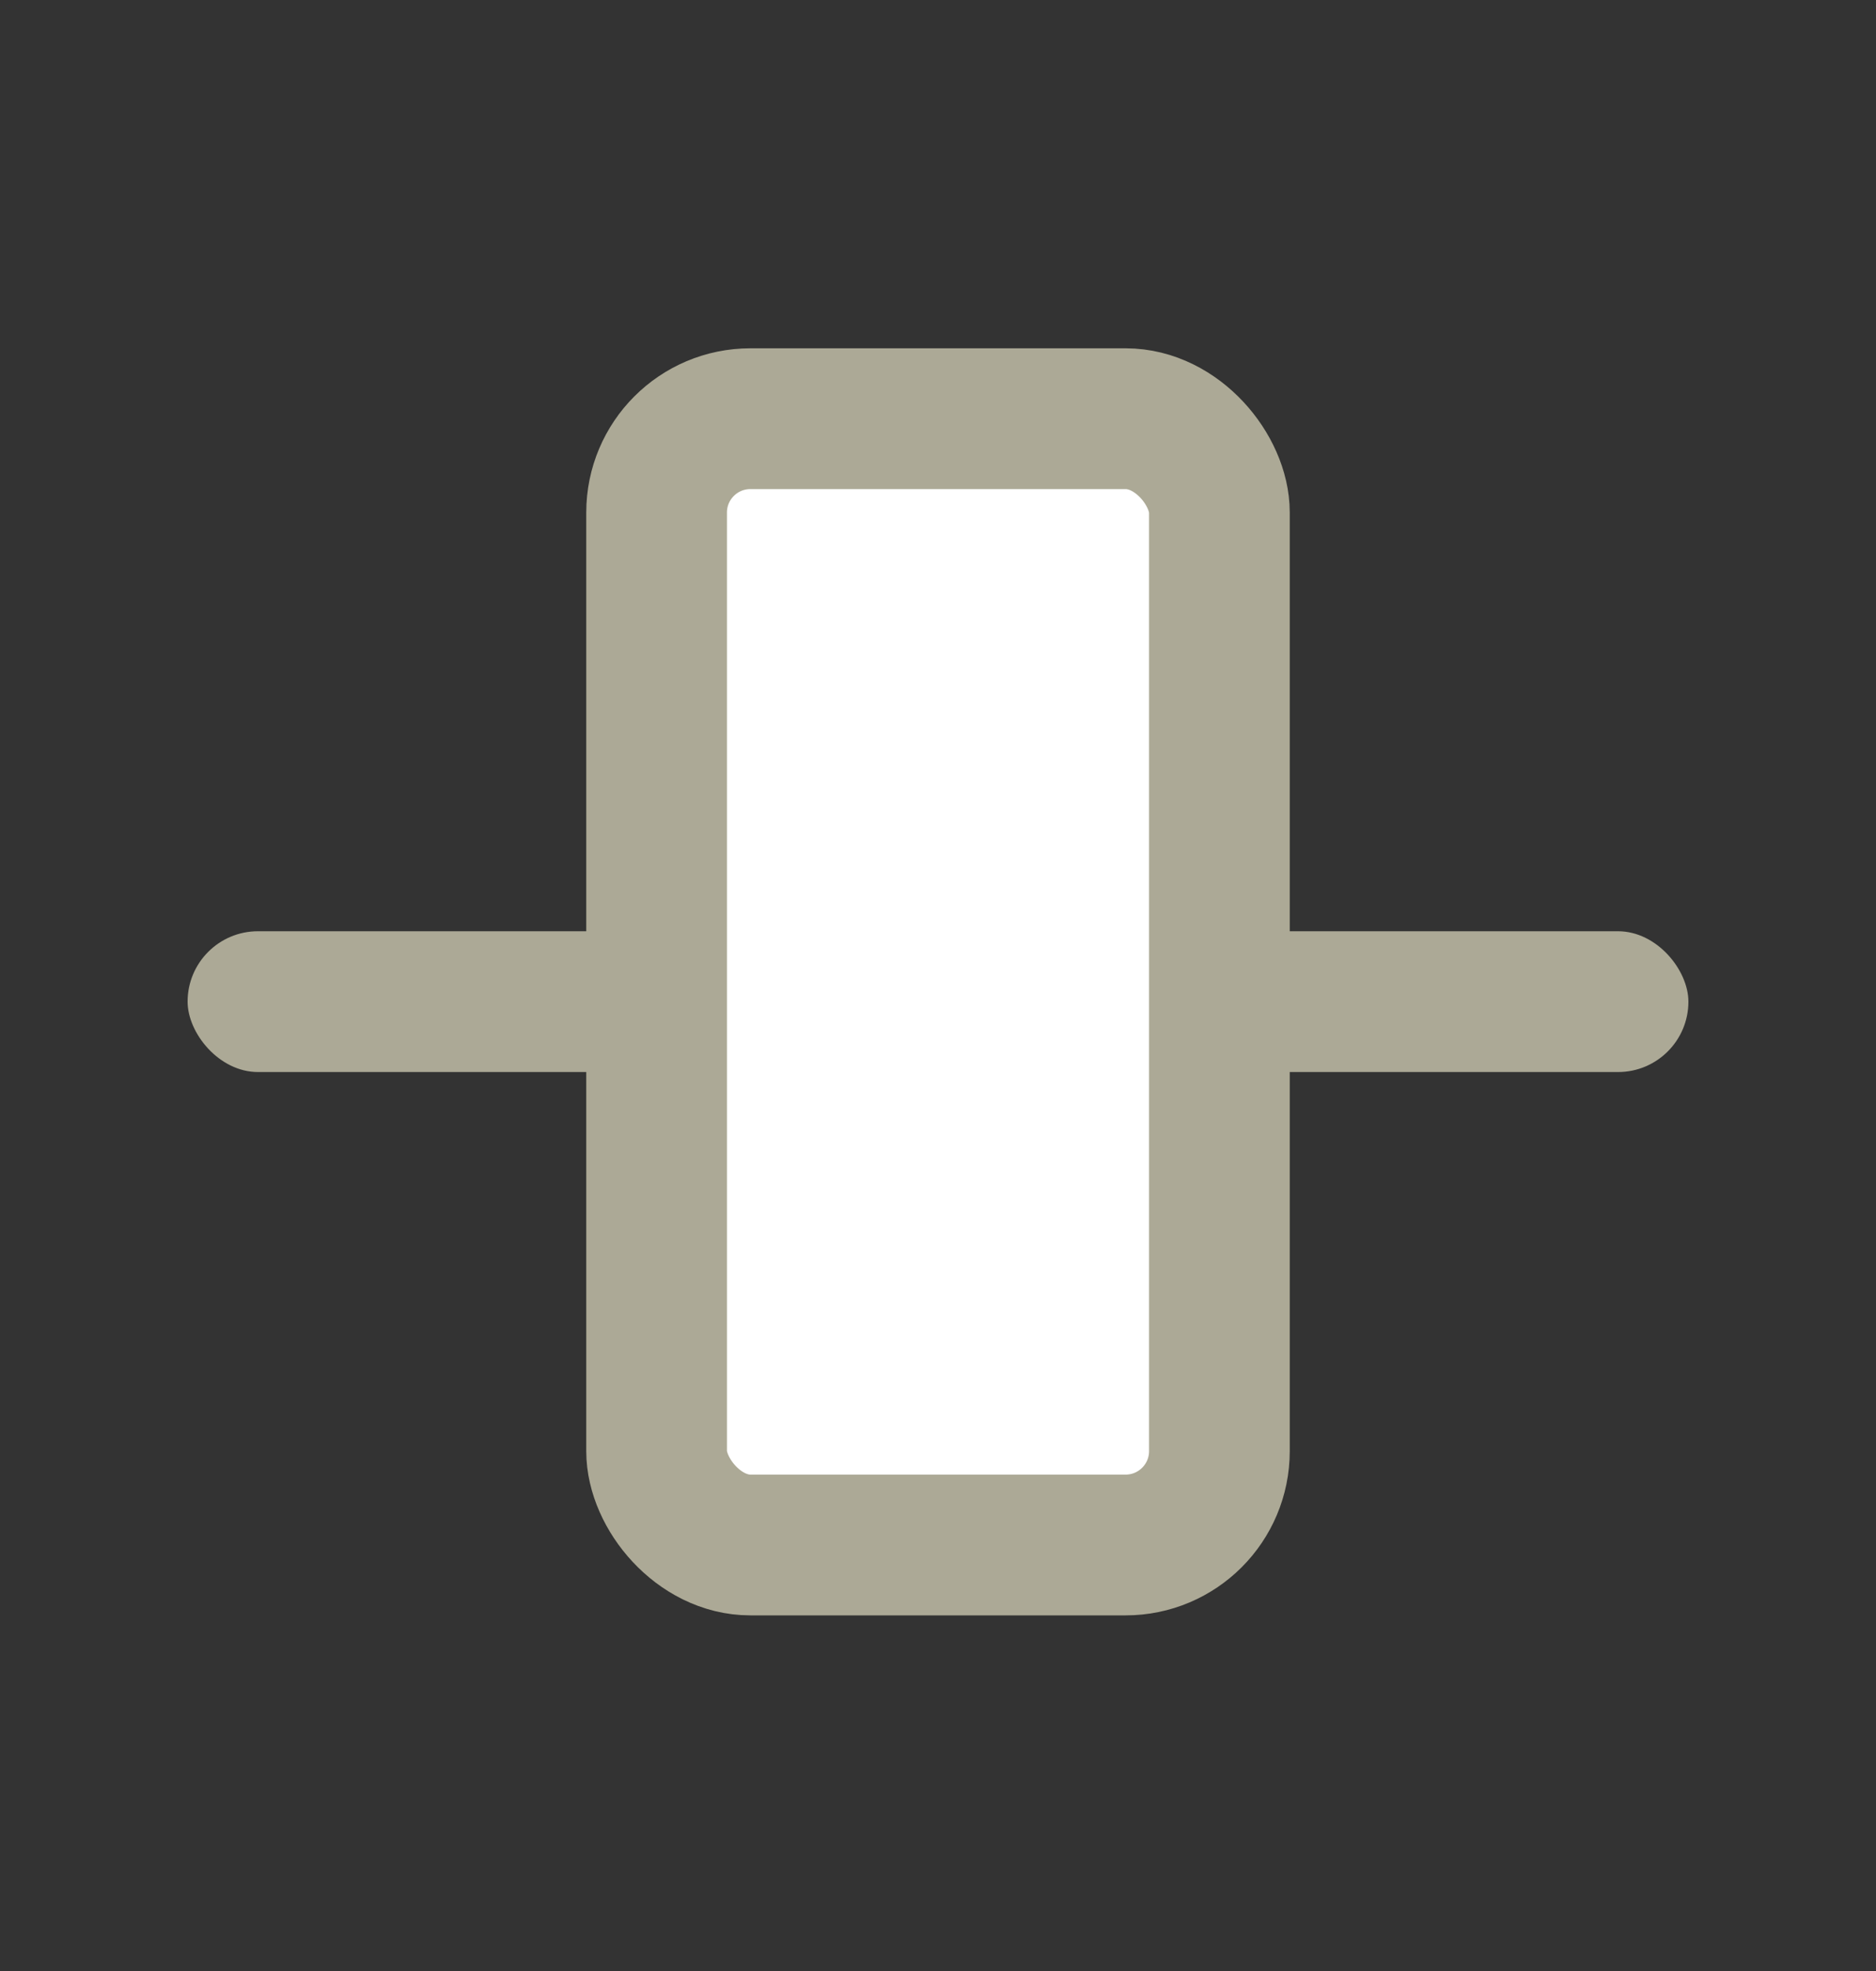 <svg width="20" height="21" viewBox="0 0 20 21" fill="none" xmlns="http://www.w3.org/2000/svg">
<rect x="0" y="0" width="20" height="21" fill="#333333" stroke="none"/>
<rect x="2" y="9.922" width="16" height="1.5" rx="0.75" fill="#ACA996"/>
<rect x="7" y="4.461" width="6" height="12" rx="1" fill="white" stroke="#ACA996" stroke-width="1.5"/>
</svg>
